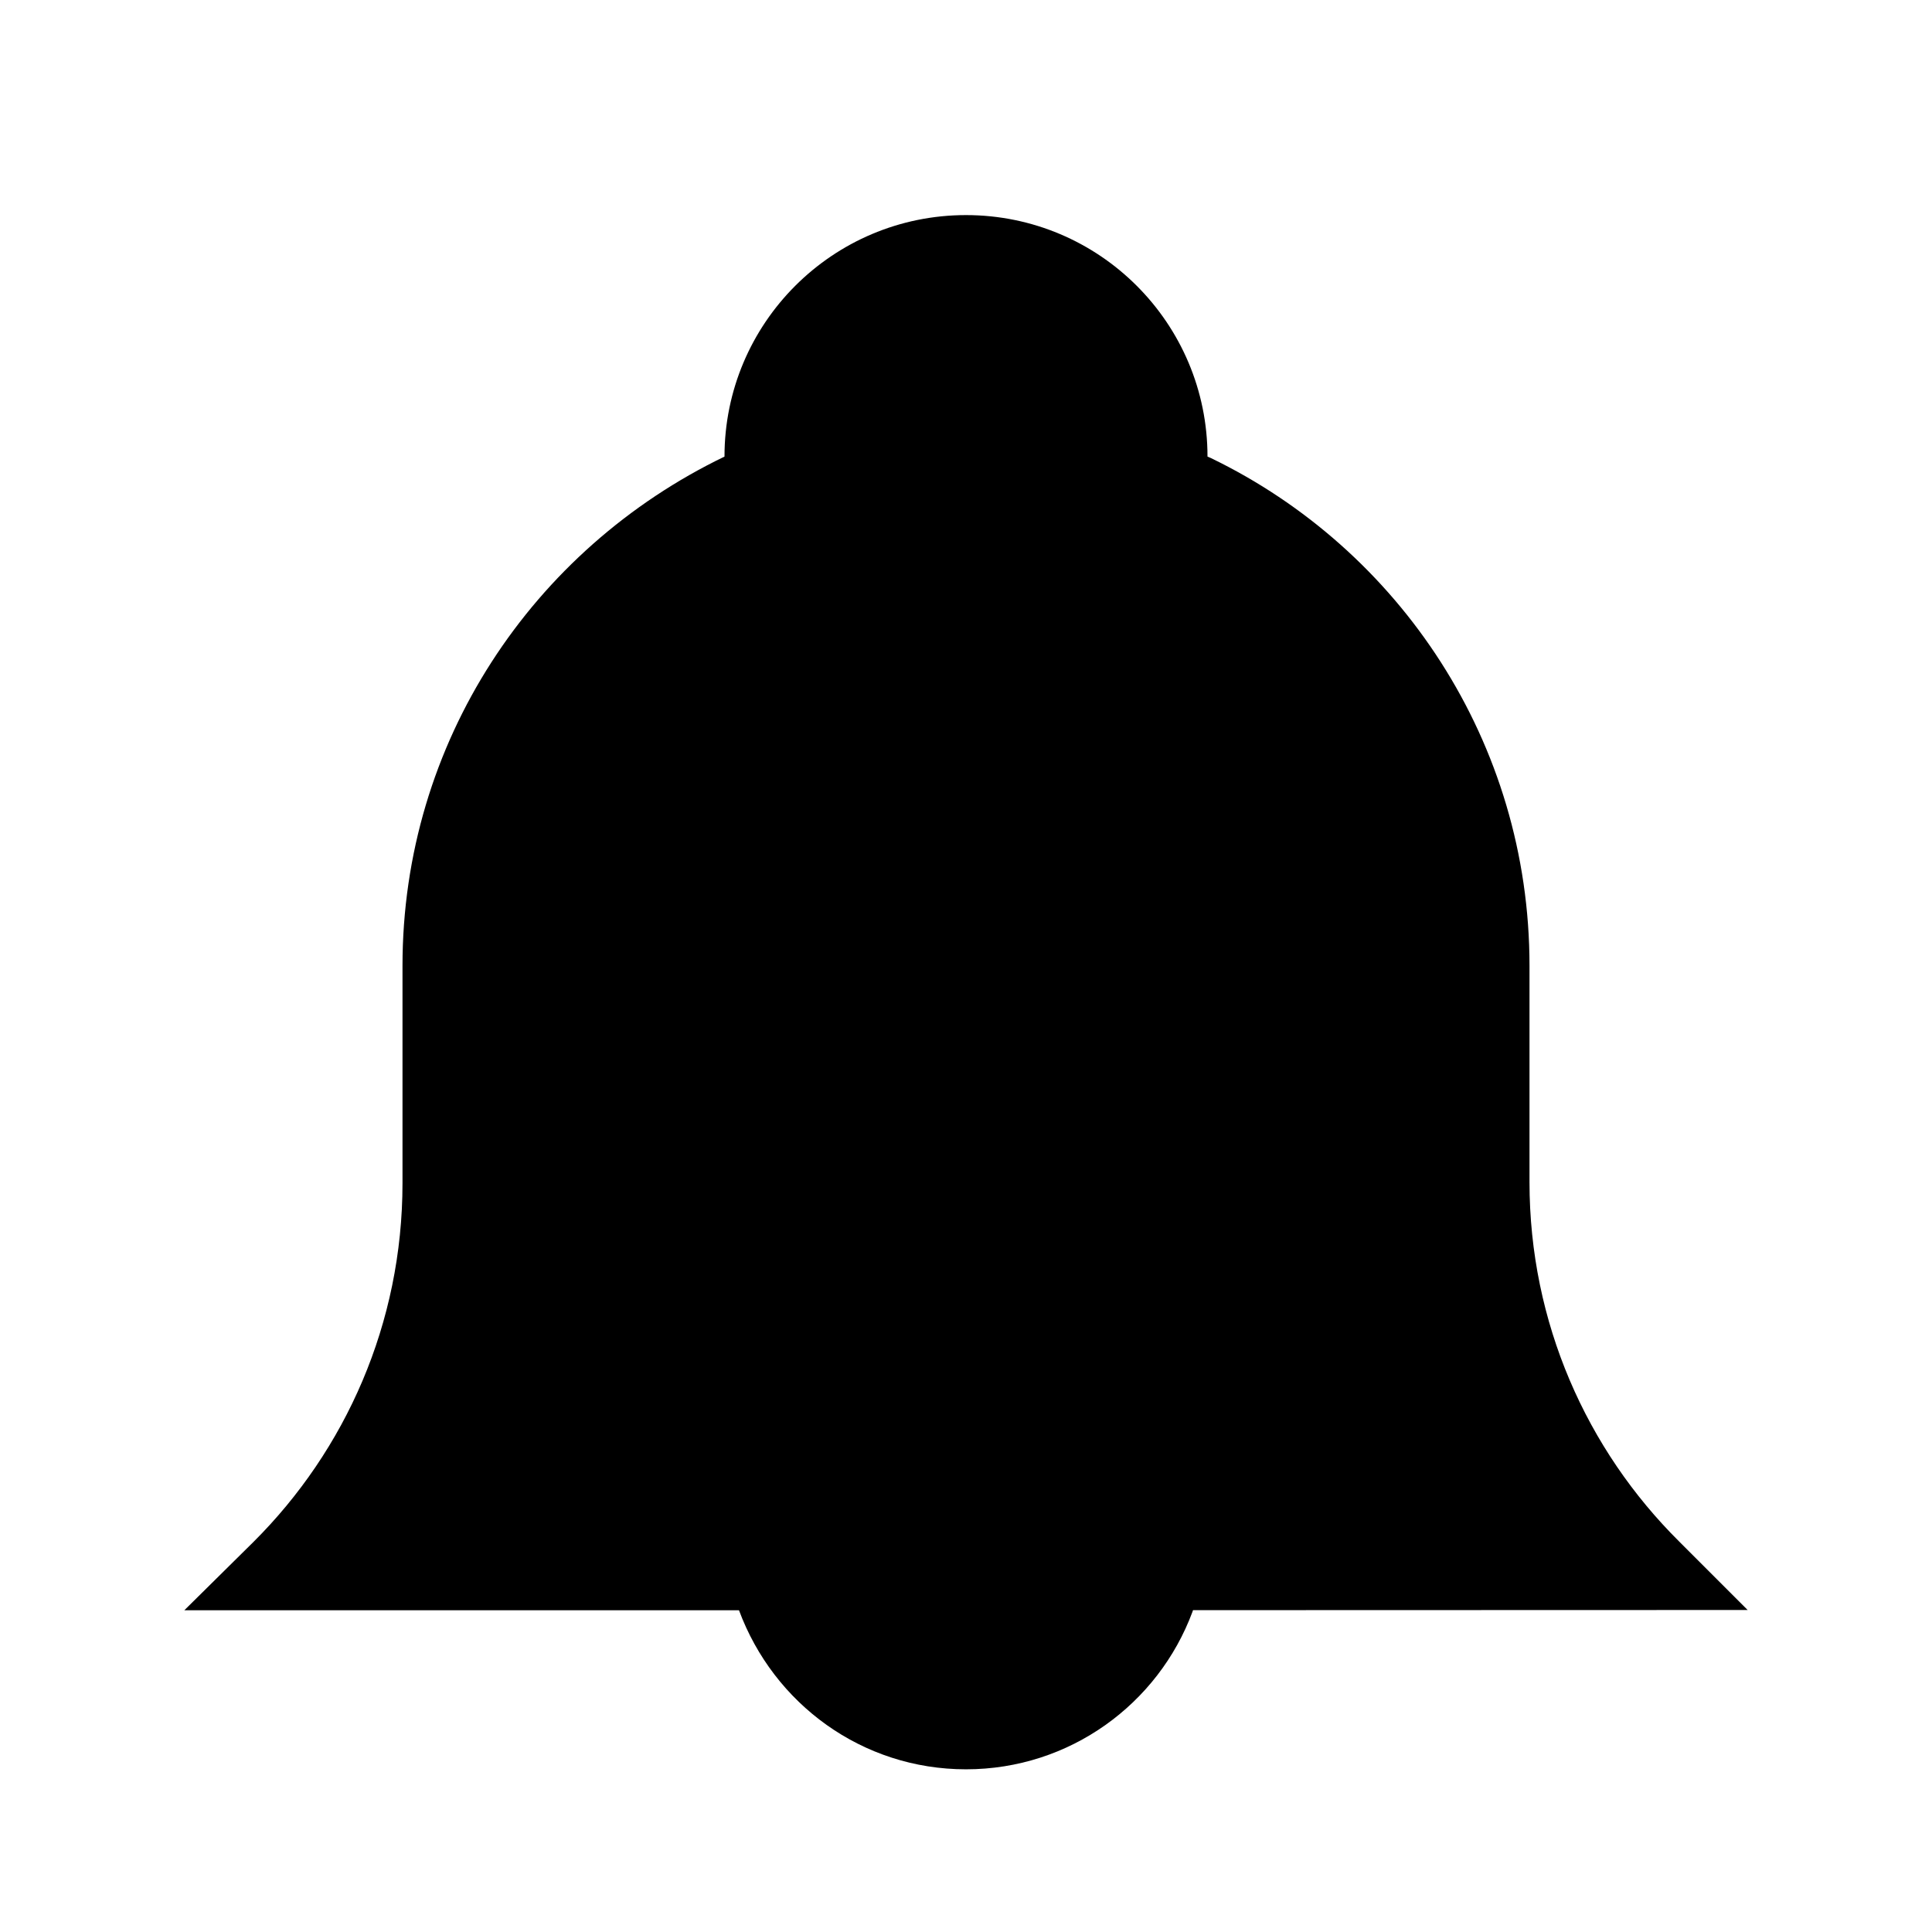 <!-- Generated by IcoMoon.io -->
<svg version="1.1" xmlns="http://www.w3.org/2000/svg" width="24" height="24" viewBox="0 0 24 24">
<title>notifications-bold</title>
<path d="M21.71 20l-0.85-0.85c-1.149-1.14-1.86-2.72-1.86-4.465 0-0.005 0-0.010 0-0.015v0.001-2.67c0-0.002 0-0.004 0-0.005 0-2.776-1.616-5.174-3.958-6.306l-0.042-0.018c0-1.657-1.343-3-3-3s-3 1.343-3 3v0c-2.384 1.15-4 3.549-4 6.325 0 0.002 0 0.004 0 0.006v-0 2.67c0 0.007 0 0.016 0 0.025 0 1.741-0.707 3.316-1.85 4.455l-0 0-0.86 0.85h6.89c0.431 1.163 1.53 1.976 2.82 1.976s2.389-0.814 2.813-1.956l0.007-0.021z"></path>
</svg>
